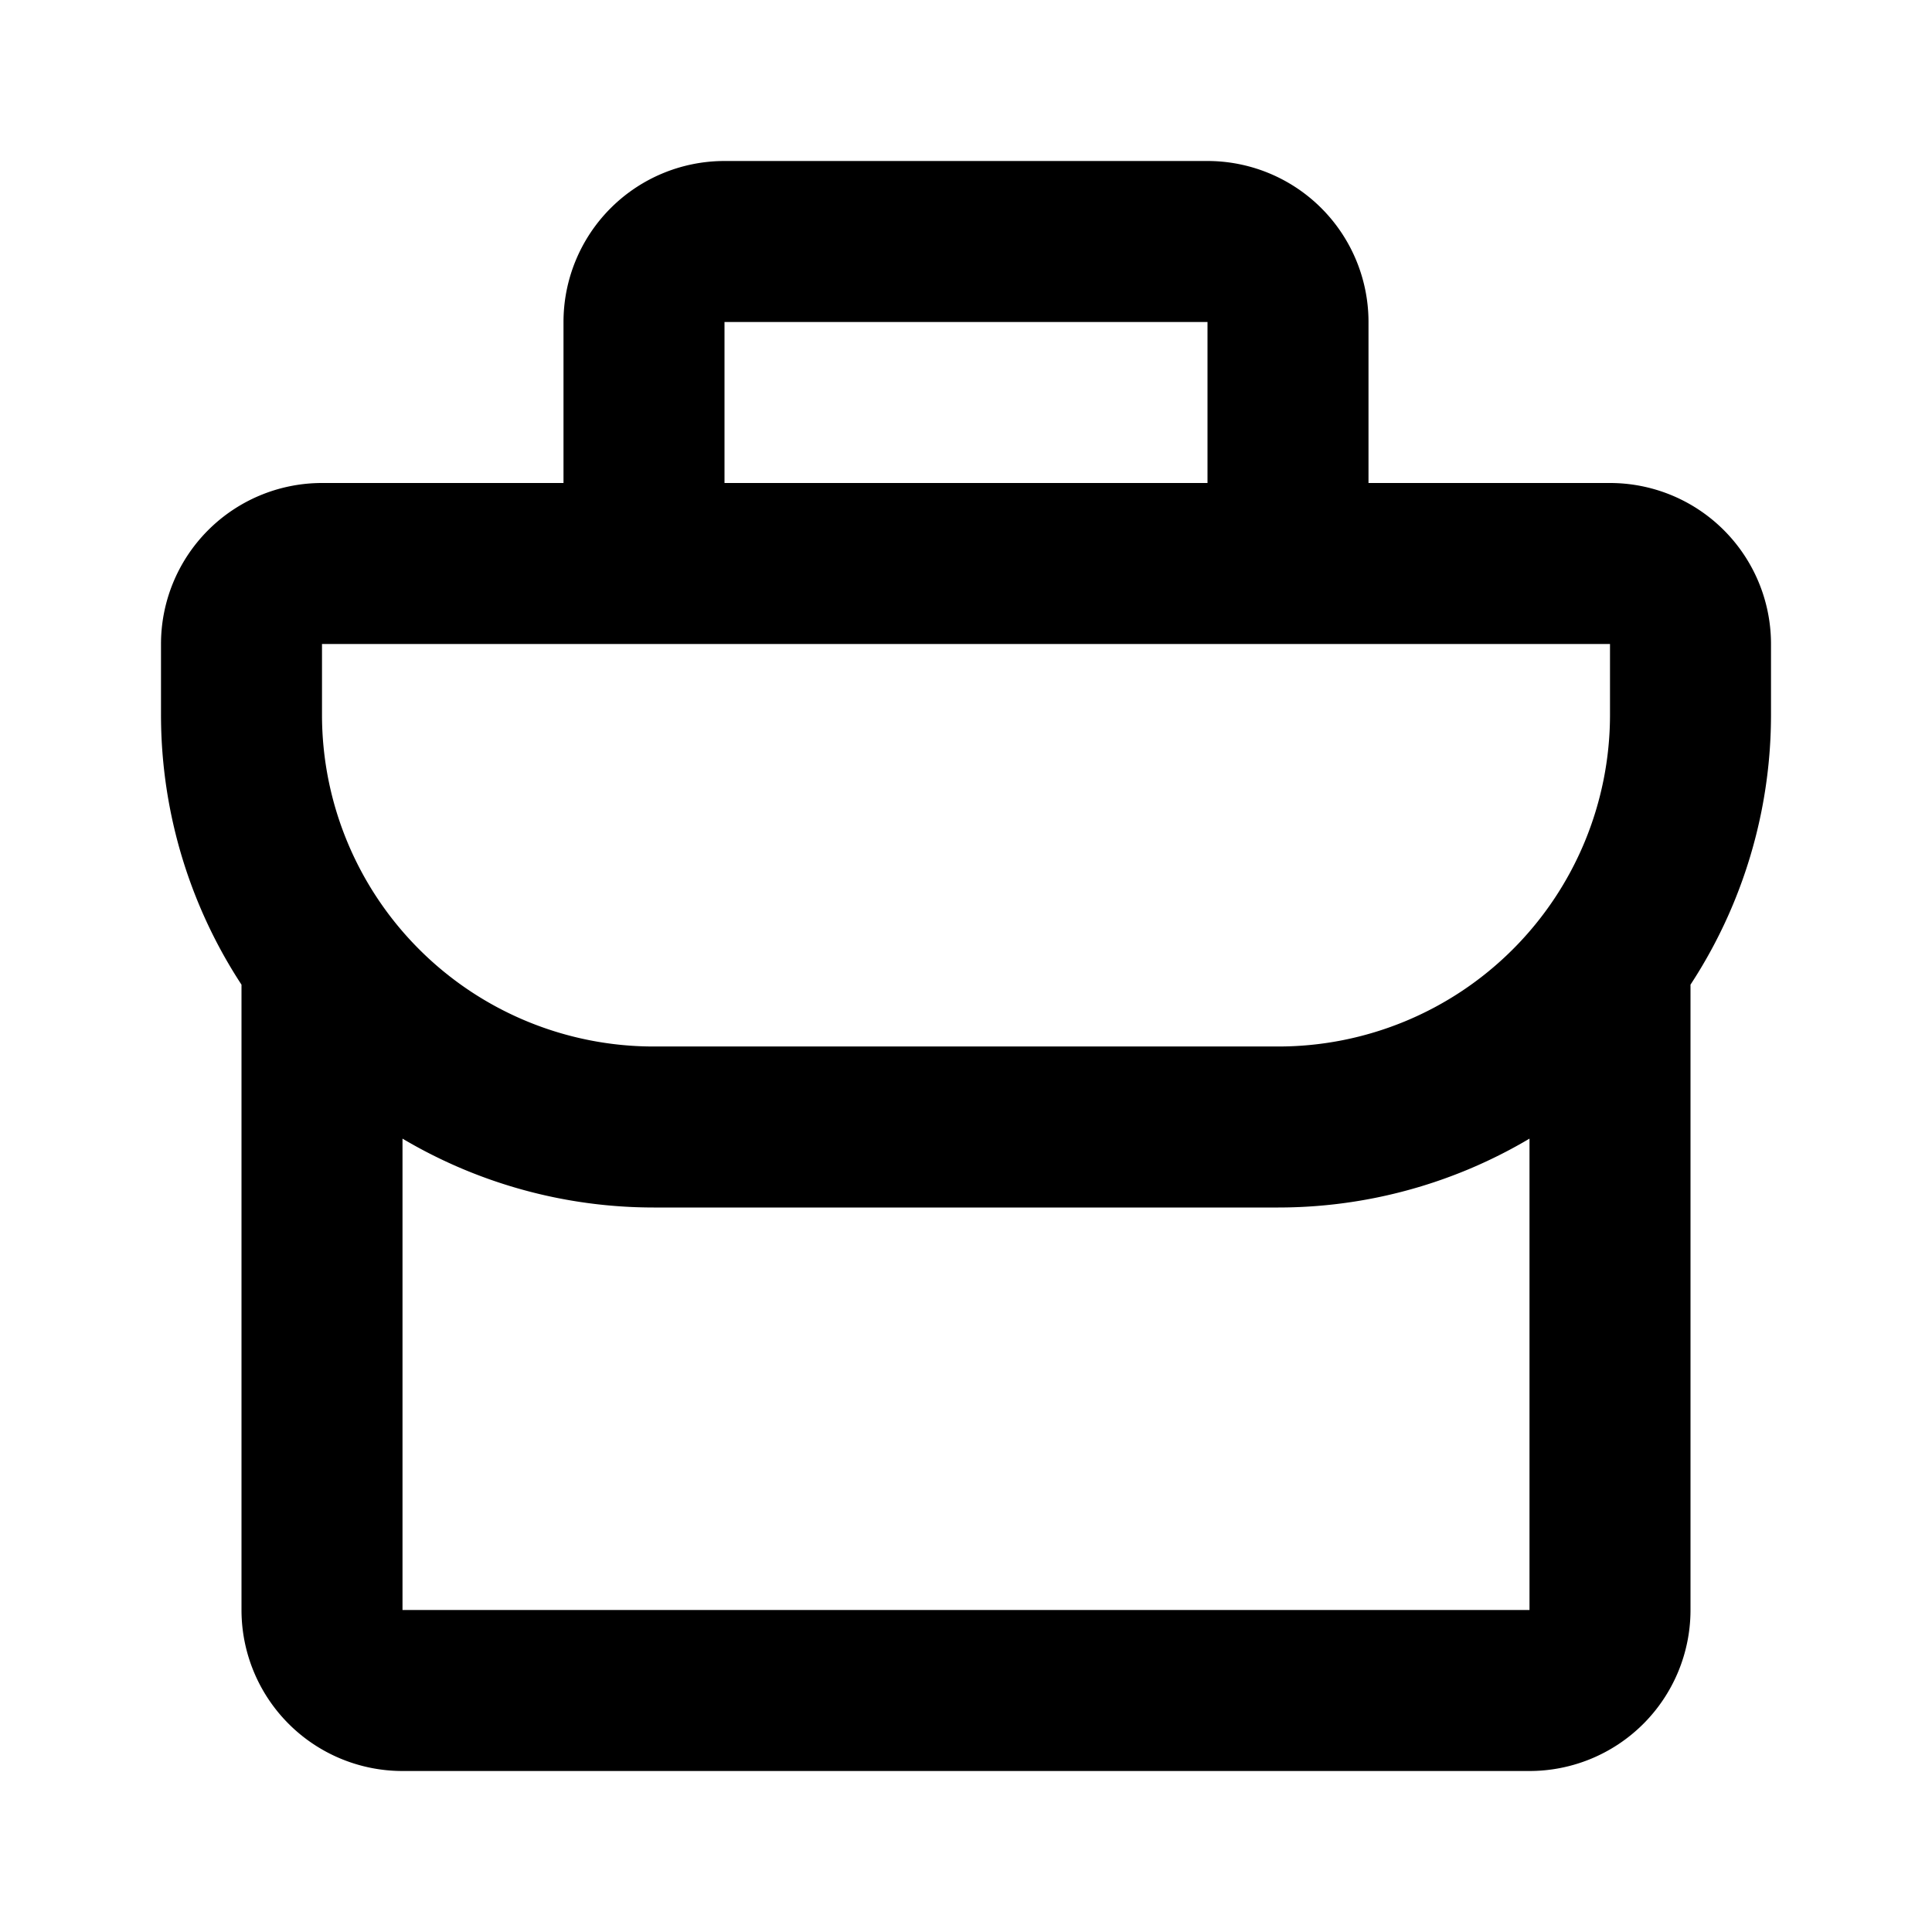<svg class="icon line" width="48" height="48" id="suitecase" xmlns="http://www.w3.org/2000/svg" viewBox="0 0 24 24"><title style="stroke-width: 2; stroke: rgb(0, 0, 0);">suitecase</title><path id="primary" d="M20,12v8a1,1,0,0,1-1,1H5a1,1,0,0,1-1-1V12M16,4a1,1,0,0,0-1-1H9A1,1,0,0,0,8,4V7h8Zm4,3H4A1,1,0,0,0,3,8v.88A5.12,5.12,0,0,0,4.5,12.5h0A5.12,5.12,0,0,0,8.12,14h7.76a5.12,5.12,0,0,0,3.62-1.5h0A5.12,5.12,0,0,0,21,8.88V8A1,1,0,0,0,20,7Z" style="fill: none; stroke: rgb(0, 0, 0); stroke-linecap: round; stroke-linejoin: round; stroke-width: 2;"></path></svg>